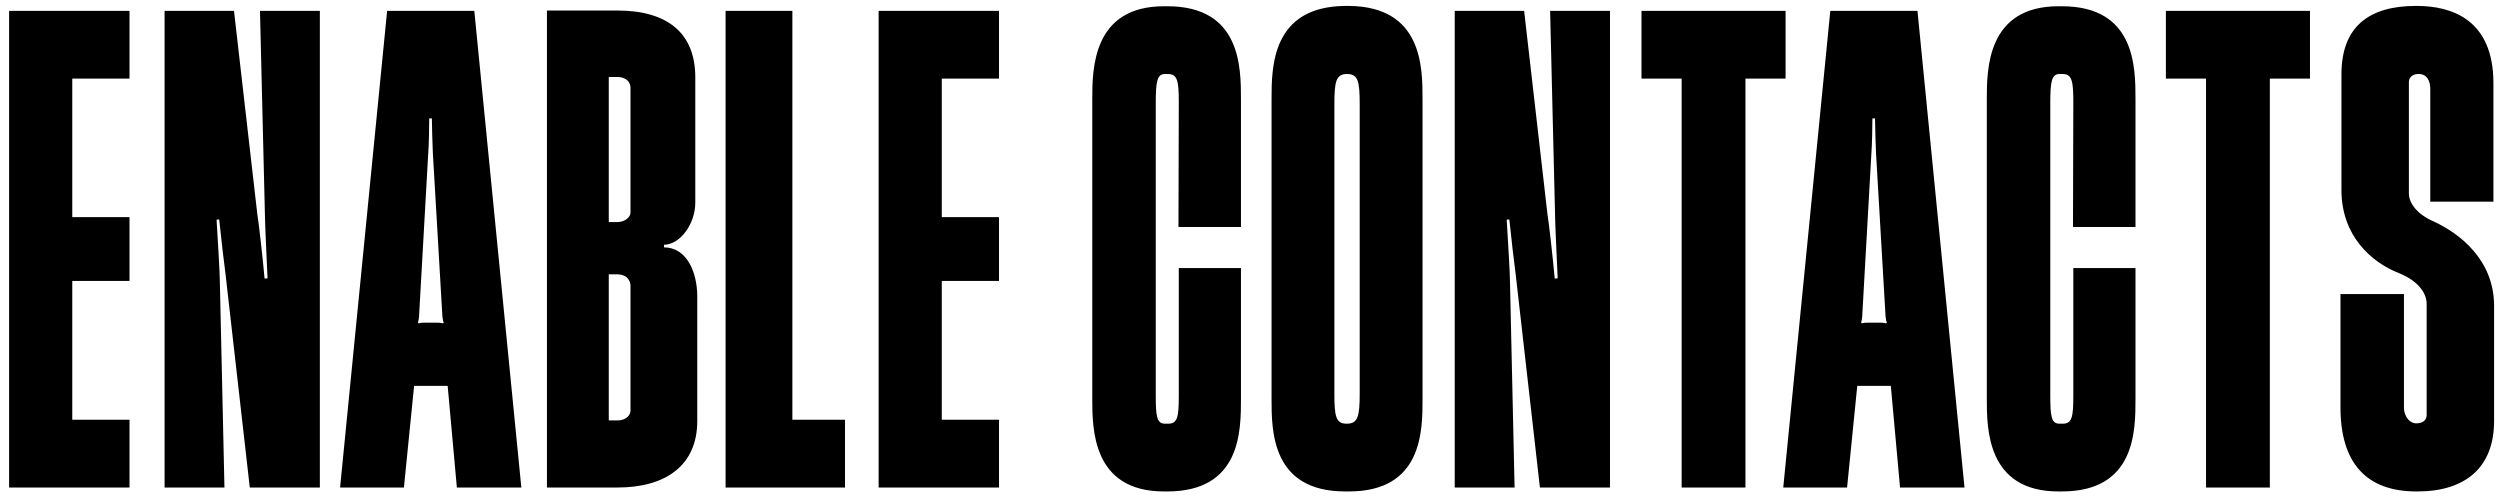 <svg width="200" height="40" viewBox="0 0 200 40" fill="none" xmlns="http://www.w3.org/2000/svg">
<path d="M0.729 39V0.868H10.361V6.289H5.782V17.368H10.361V22.474H5.782V33.579H10.361V39H0.729ZM13.167 39V0.868H18.719L20.588 17.158C20.693 17.737 21.009 20.553 21.167 22.29L21.404 22.263C21.325 20.526 21.193 17.763 21.193 17.158L20.798 0.868H25.588V39H19.983L18.035 21.868C17.956 21.29 17.693 19.132 17.535 17.553L17.325 17.579C17.43 19.237 17.588 21.921 17.588 22.553L17.956 39H13.167ZM27.207 39L30.97 0.868H37.944L41.707 39H36.549L35.813 30.868H33.128L32.313 39H27.207ZM33.444 25.816L33.497 25.868L33.602 25.842C33.734 25.816 33.76 25.816 33.892 25.816H35.023C35.128 25.816 35.207 25.816 35.313 25.842L35.418 25.868L35.497 25.816L35.444 25.658C35.418 25.579 35.418 25.395 35.392 25.316L34.628 12.237C34.602 11.71 34.549 9.895 34.549 9.474H34.339C34.339 9.921 34.313 11.684 34.26 12.237L33.523 25.316C33.523 25.395 33.497 25.579 33.47 25.658L33.444 25.816ZM43.755 39V0.842H49.386C53.413 0.842 55.623 2.658 55.623 6.184V16.21C55.623 17.974 54.36 19.579 53.123 19.579V19.79C54.965 19.79 55.781 21.816 55.781 23.71V33.684C55.781 37.211 53.281 39 49.413 39H43.755ZM48.702 33.632H49.413C50.176 33.632 50.465 33.105 50.439 32.842V22.842C50.439 22.71 50.36 21.947 49.36 21.947H48.702V33.632ZM48.702 17.763H49.413C50.018 17.763 50.439 17.342 50.439 17.026V7C50.439 6.605 50.123 6.158 49.386 6.158H48.702V17.763ZM58.047 39V0.868H63.39V33.579H67.6V39H58.047ZM70.29 39V0.868H79.921V6.289H75.342V17.368H79.921V22.474H75.342V33.579H79.921V39H70.29ZM93.119 39.316C87.382 39.316 87.382 34.289 87.382 31.895V7.921C87.382 5.526 87.408 0.5 93.119 0.5H93.382C99.251 0.5 99.277 5.342 99.277 7.921V18.158H94.277L94.303 8.184C94.303 6.474 94.198 5.921 93.435 5.921H93.198C92.566 5.921 92.461 6.526 92.461 8.237V31.605C92.461 33.316 92.54 33.895 93.198 33.895H93.461C94.198 33.895 94.303 33.368 94.303 31.658V21.447H99.277V31.895C99.277 34.474 99.277 39.316 93.382 39.316H93.119ZM107.619 39.316C101.724 39.316 101.724 34.474 101.724 31.895V7.921C101.724 5.342 101.75 0.526 107.619 0.474H107.908C113.776 0.526 113.803 5.342 113.803 7.921V31.895C113.803 34.474 113.803 39.316 107.908 39.316H107.619ZM106.75 31.5C106.75 33.342 106.882 33.895 107.724 33.895H107.803C108.619 33.868 108.776 33.316 108.776 31.5V8.342C108.776 6.5 108.645 5.947 107.803 5.921H107.724C106.882 5.947 106.75 6.526 106.75 8.342V31.5ZM116.378 39V0.868H121.93L123.799 17.158C123.904 17.737 124.22 20.553 124.378 22.29L124.614 22.263C124.536 20.526 124.404 17.763 124.404 17.158L124.009 0.868H128.799V39H123.193L121.246 21.868C121.167 21.29 120.904 19.132 120.746 17.553L120.536 17.579C120.641 19.237 120.799 21.921 120.799 22.553L121.167 39H116.378ZM134.531 39V6.289H131.32V0.868H142.847V6.289H139.636V39H134.531ZM142.66 39L146.424 0.868H153.397L157.16 39H152.003L151.266 30.868H148.581L147.766 39H142.66ZM148.897 25.816L148.95 25.868L149.055 25.842C149.187 25.816 149.213 25.816 149.345 25.816H150.476C150.581 25.816 150.66 25.816 150.766 25.842L150.871 25.868L150.95 25.816L150.897 25.658C150.871 25.579 150.871 25.395 150.845 25.316L150.081 12.237C150.055 11.71 150.003 9.895 150.003 9.474H149.792C149.792 9.921 149.766 11.684 149.713 12.237L148.976 25.316C148.976 25.395 148.95 25.579 148.924 25.658L148.897 25.816ZM164.681 39.316C158.945 39.316 158.945 34.289 158.945 31.895V7.921C158.945 5.526 158.971 0.5 164.681 0.5H164.945C170.813 0.5 170.839 5.342 170.839 7.921V18.158H165.839L165.866 8.184C165.866 6.474 165.76 5.921 164.997 5.921H164.76C164.129 5.921 164.023 6.526 164.023 8.237V31.605C164.023 33.316 164.102 33.895 164.76 33.895H165.023C165.76 33.895 165.866 33.368 165.866 31.658V21.447H170.839V31.895C170.839 34.474 170.839 39.316 164.945 39.316H164.681ZM176.482 39V6.289H173.271V0.868H184.798V6.289H181.587V39H176.482ZM193.316 39.316C189.29 39.316 187.238 37.026 187.238 32.579V23.526H192.316V32.579C192.316 33.447 192.895 33.868 193.264 33.868H193.316C193.816 33.868 194.132 33.605 194.132 33.211V24.29C194.132 23.579 193.606 22.526 191.895 21.842C189.685 20.974 187.316 18.842 187.316 15.21V5.947C187.316 2.105 189.553 0.474 193.264 0.474H193.343C196.159 0.474 199.474 1.579 199.474 6.658V16.132H194.422V7.105C194.422 6.553 194.211 5.921 193.501 5.921H193.448C193.027 5.921 192.711 6.184 192.711 6.553V15.474C192.711 16.21 193.316 17.132 194.738 17.737C196.764 18.684 199.501 20.763 199.527 24.421V33.684C199.527 37.368 197.264 39.316 193.395 39.316H193.316Z" fill="black"/>
</svg>
